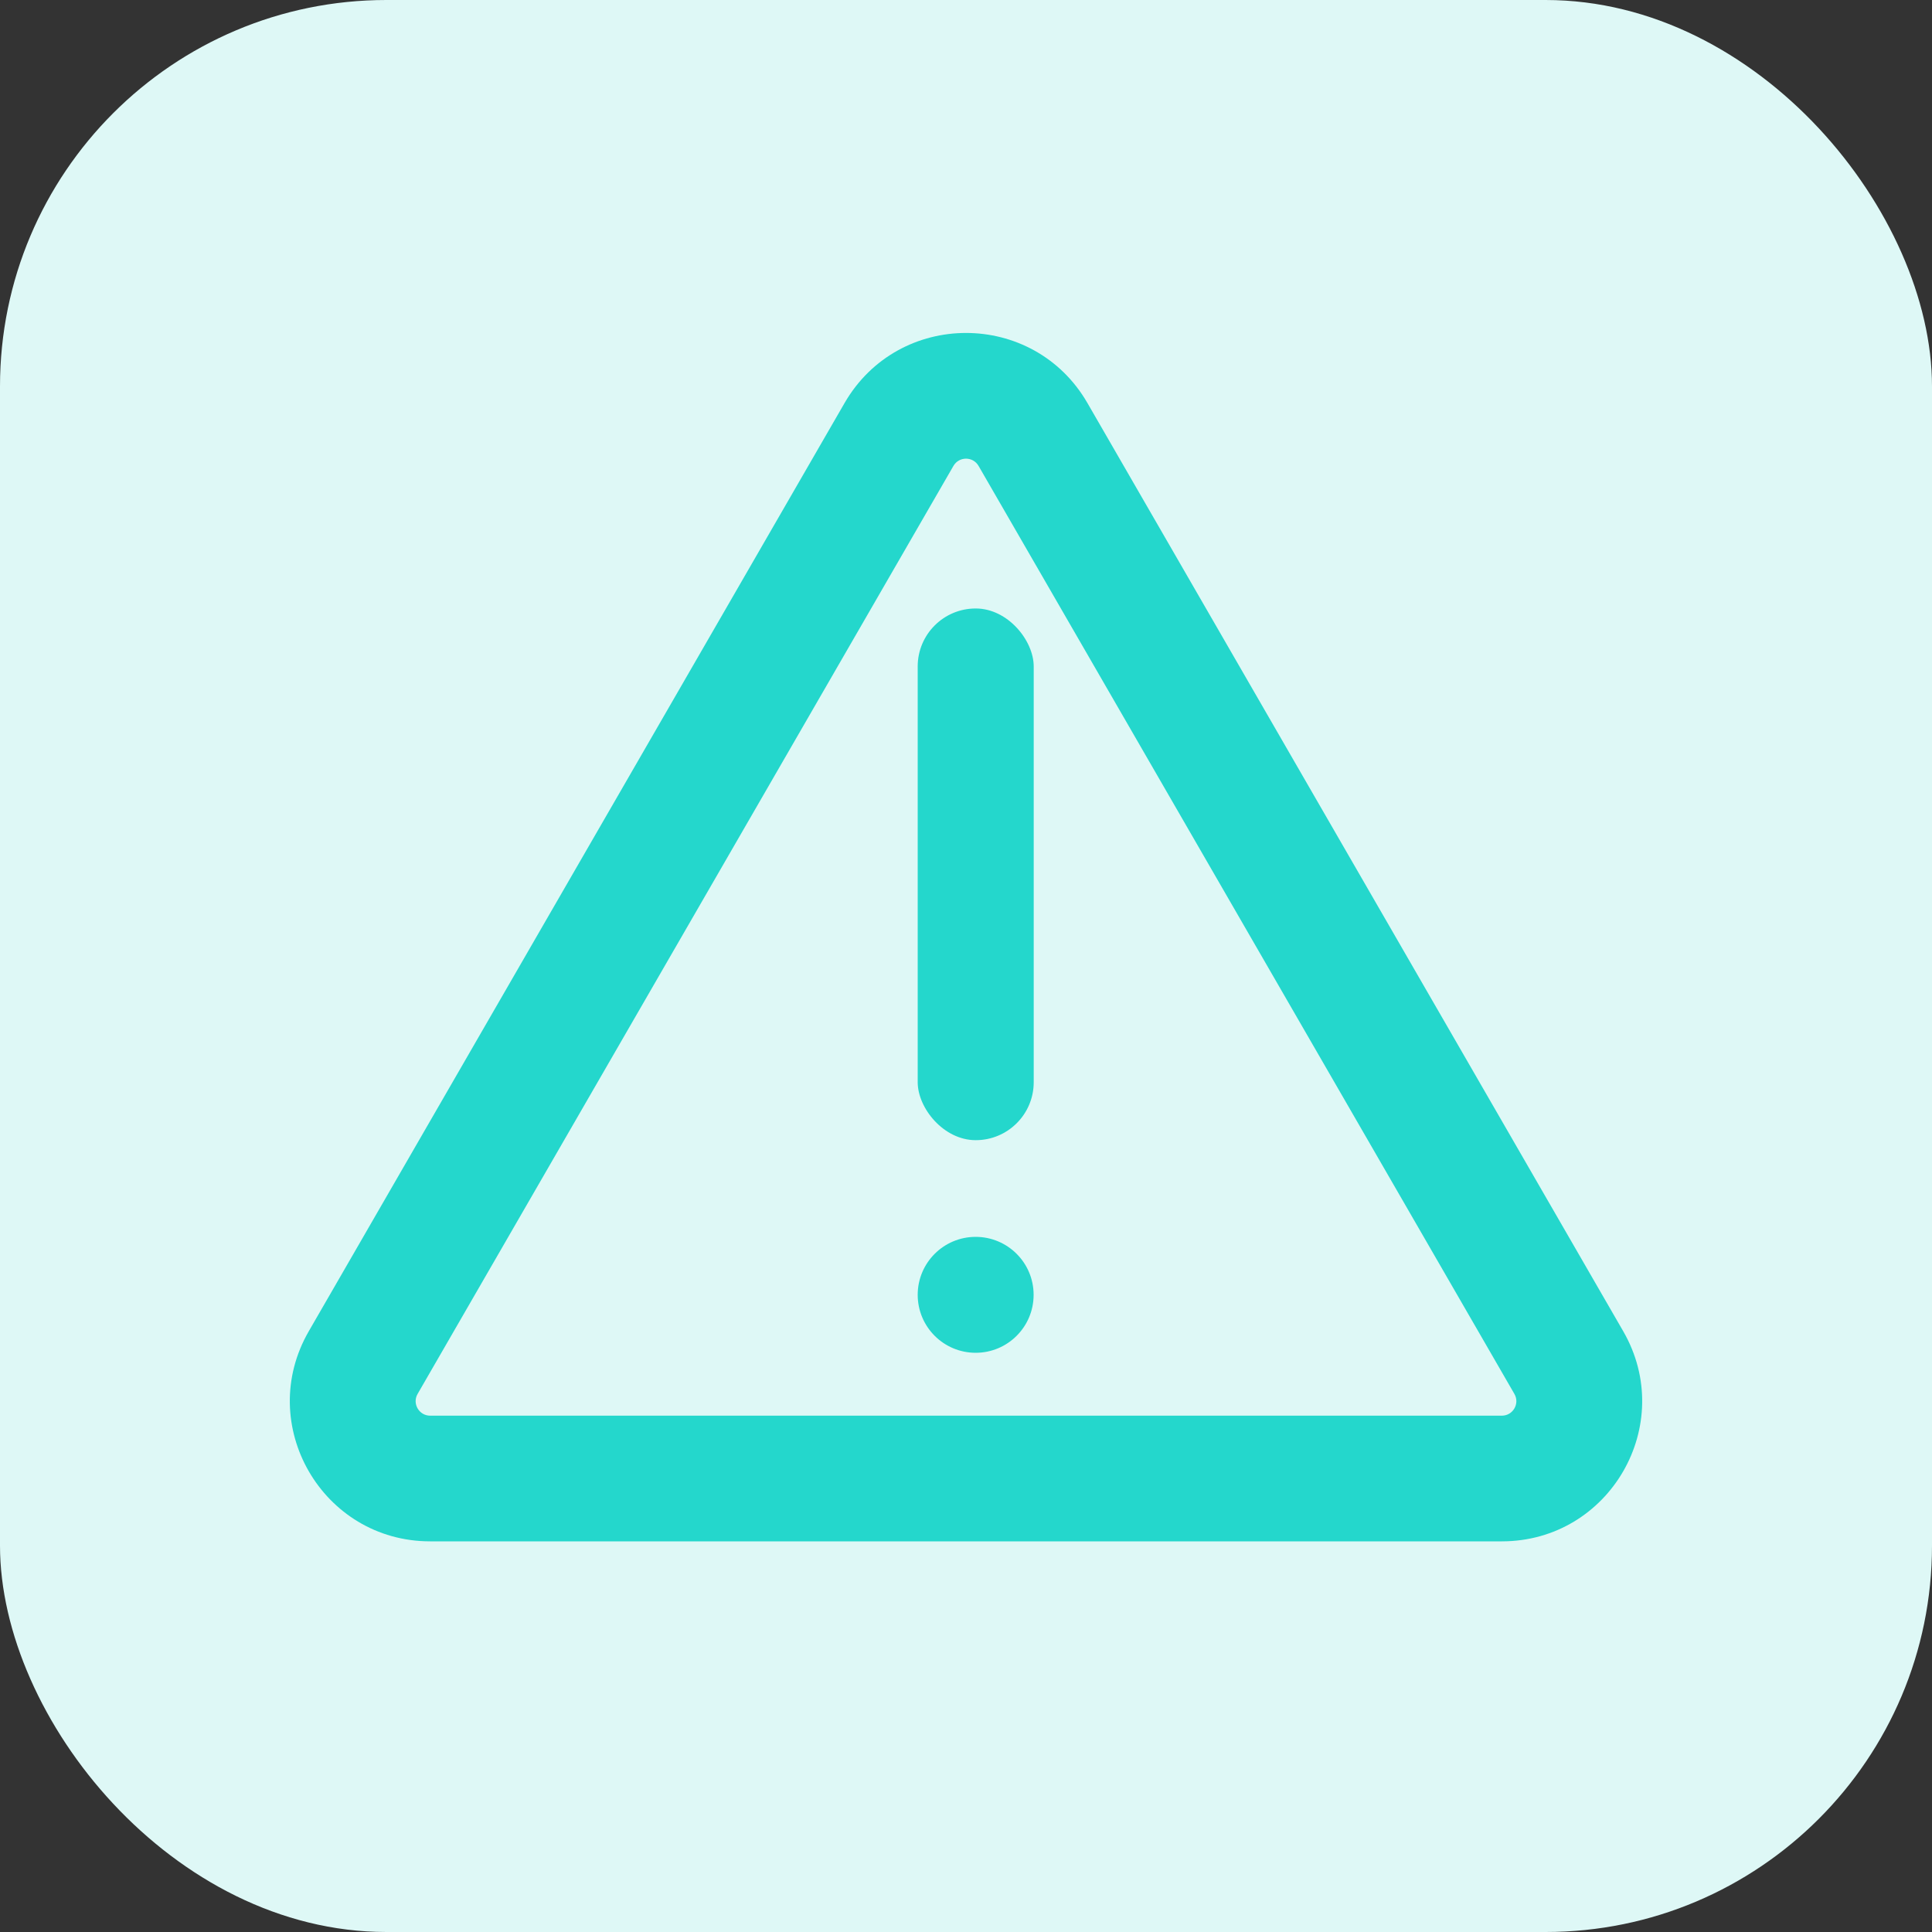 <svg width="20" height="20" viewBox="0 0 20 20" fill="none" xmlns="http://www.w3.org/2000/svg">
<rect x="0" y="0" width="20" height="20" fill="#333333" stroke="none"/>
<rect width="20" height="20" rx="4" fill="#DEF8F6"/>
<path fill-rule="evenodd" clip-rule="evenodd" d="M8.743 4.172C9.302 3.205 10.698 3.205 11.257 4.172L16.803 13.78C17.362 14.747 16.664 15.956 15.547 15.956H4.453C3.336 15.956 2.638 14.747 3.197 13.78L8.743 4.172ZM10.13 4.823C10.072 4.723 9.928 4.723 9.87 4.823L4.323 14.43C4.265 14.53 4.338 14.655 4.453 14.655H15.547C15.662 14.655 15.735 14.53 15.677 14.43L10.13 4.823Z" fill="#24D7CC"/>
<circle cx="10.1" cy="13.404" r="0.6" fill="#24D7CC"/>
<rect x="9.5" y="6.299" width="1.201" height="5.504" rx="0.6" fill="#24D7CC"/>
</svg>
